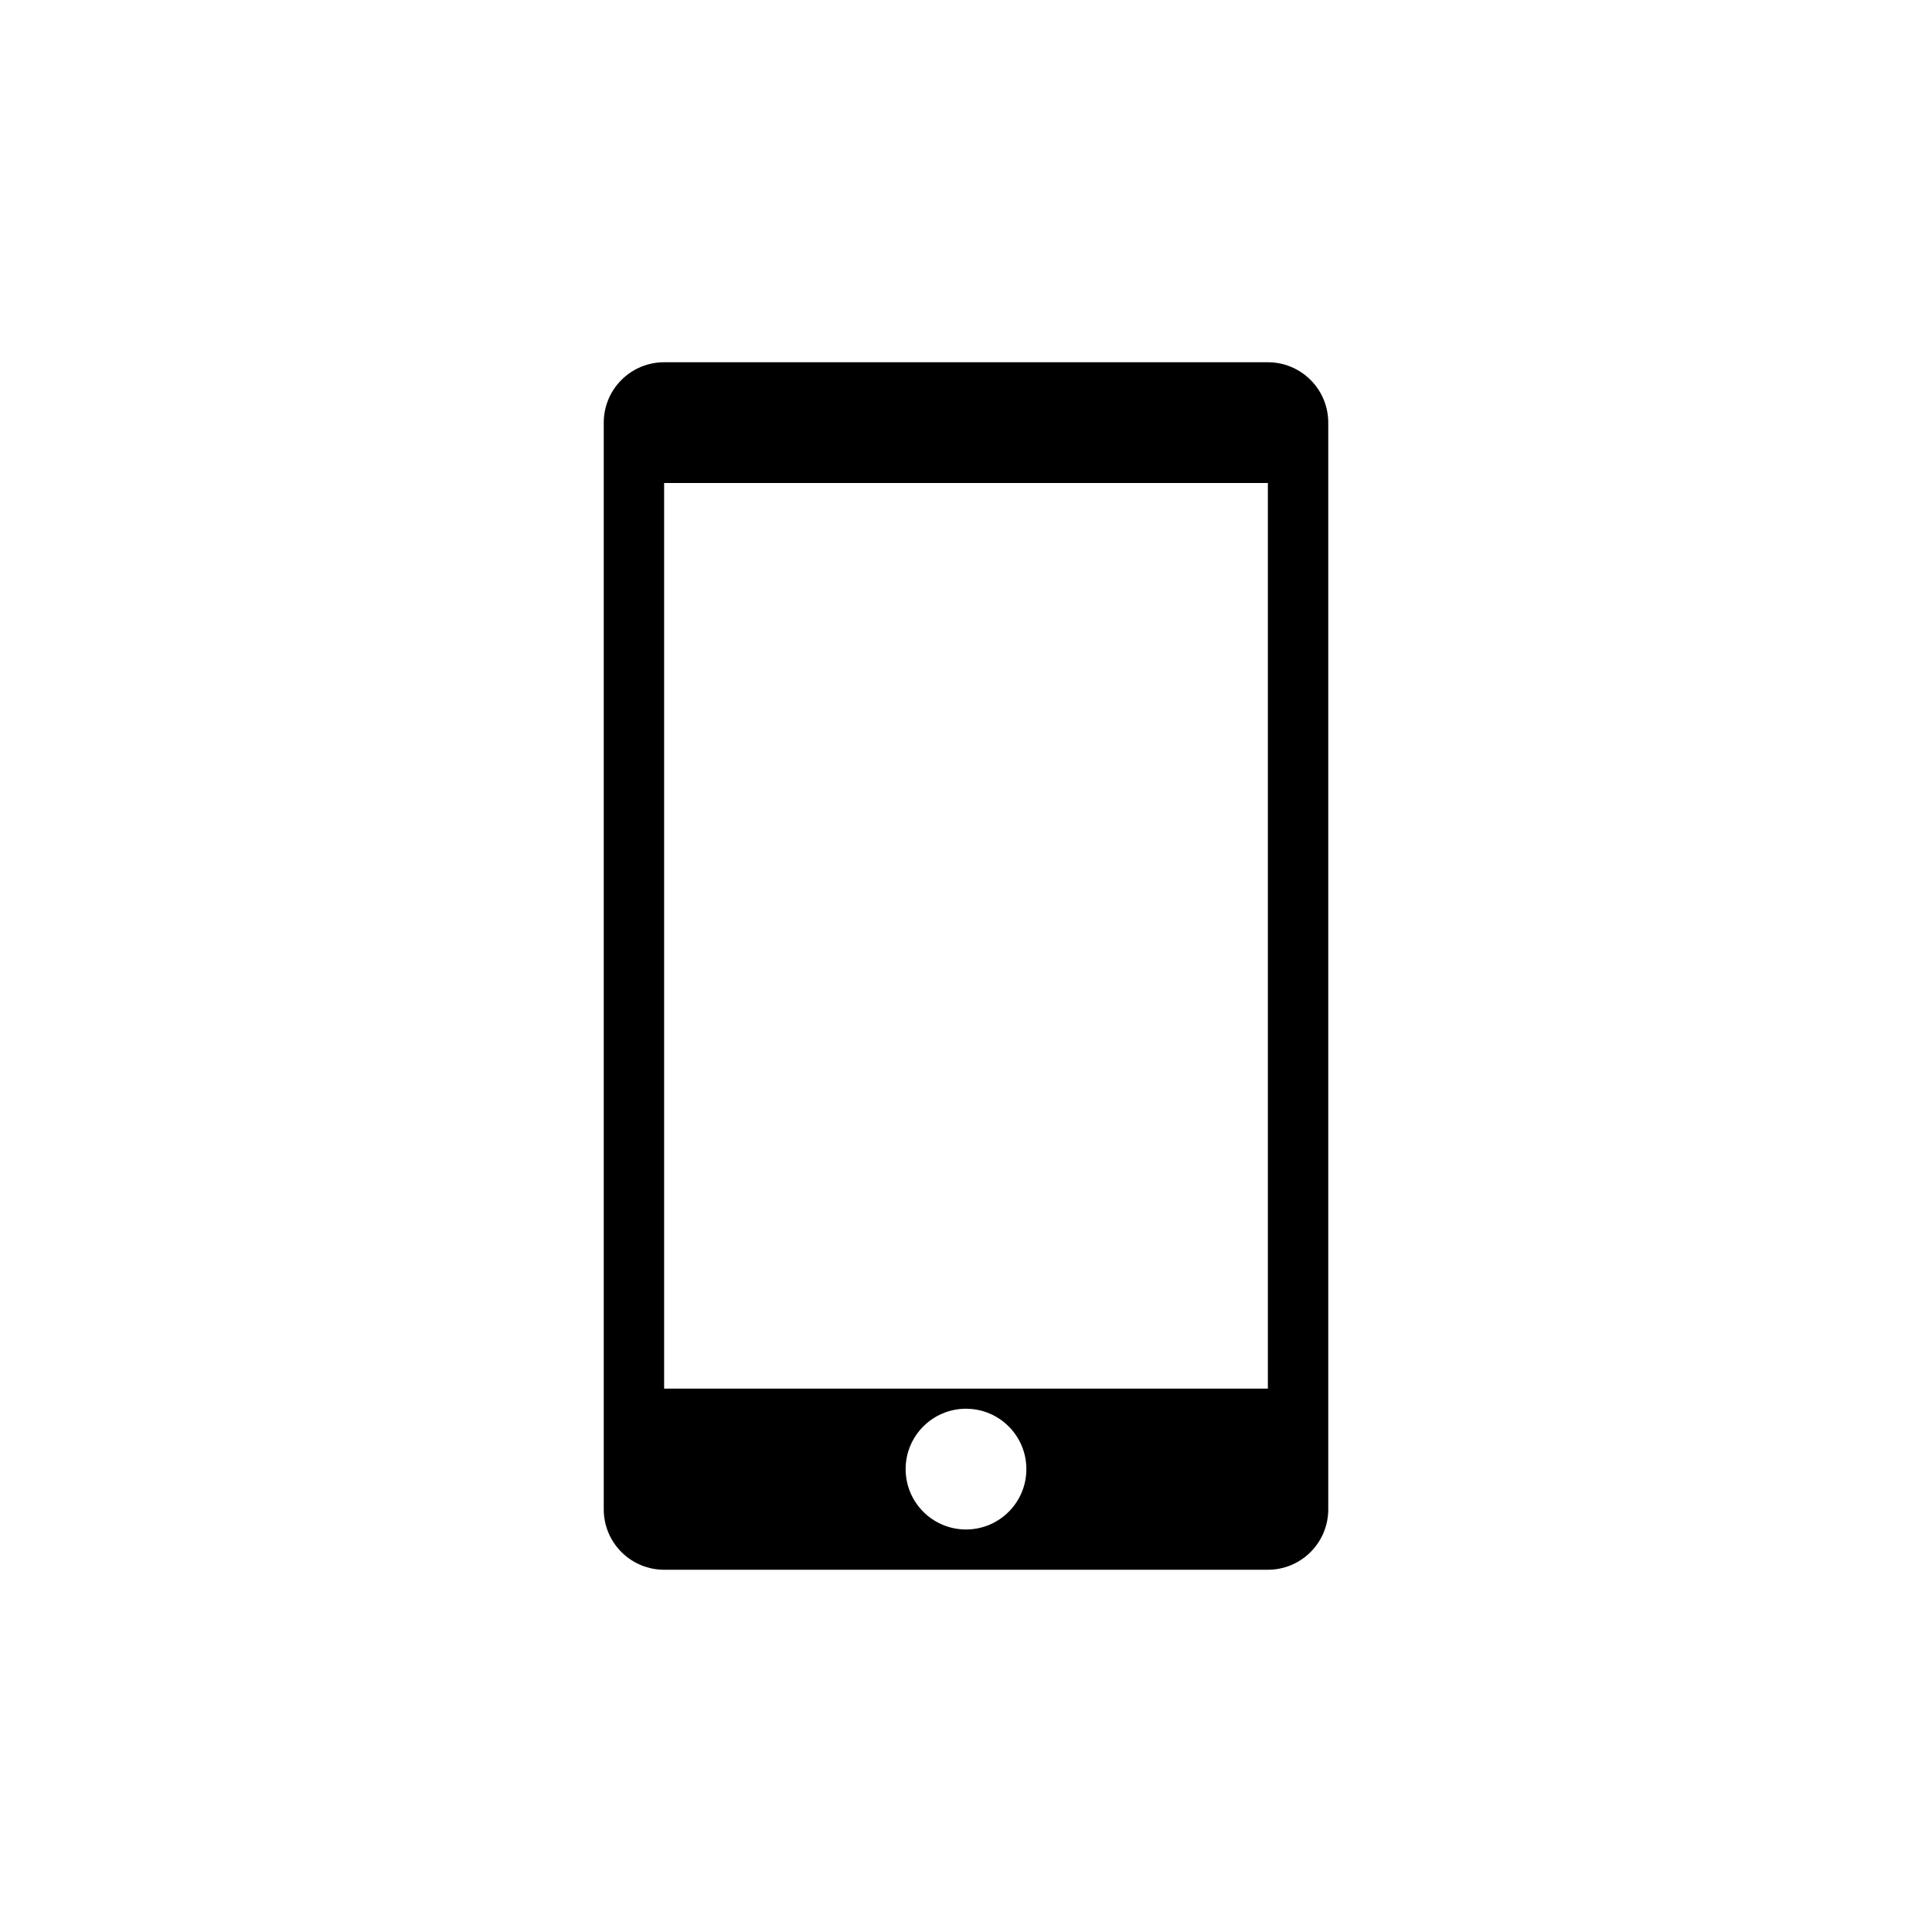 <?xml version="1.0" standalone="no"?><!DOCTYPE svg PUBLIC "-//W3C//DTD SVG 1.1//EN" "http://www.w3.org/Graphics/SVG/1.1/DTD/svg11.dtd"><svg t="1563268970601" class="icon" viewBox="0 0 1024 1024" version="1.1" xmlns="http://www.w3.org/2000/svg" p-id="4422" xmlns:xlink="http://www.w3.org/1999/xlink" width="200" height="200"><defs><style type="text/css"></style></defs><path d="M694.624 201.376C688.384 195.136 680.192 192 672 192L352 192c-8.192 0-16.384 3.136-22.624 9.376C323.136 207.616 320 215.808 320 224l0 576c0 8.192 3.136 16.384 9.376 22.624S343.808 832 352 832l320 0c8.192 0 16.384-3.136 22.624-9.376S704 808.192 704 800L704 224C704 215.808 700.864 207.616 694.624 201.376zM512 810.656c-17.664 0-32-14.336-32-32s14.336-32 32-32 32 14.336 32 32S529.664 810.656 512 810.656zM672 736 352 736 352 256l320 0L672 736z" p-id="4423"></path></svg>